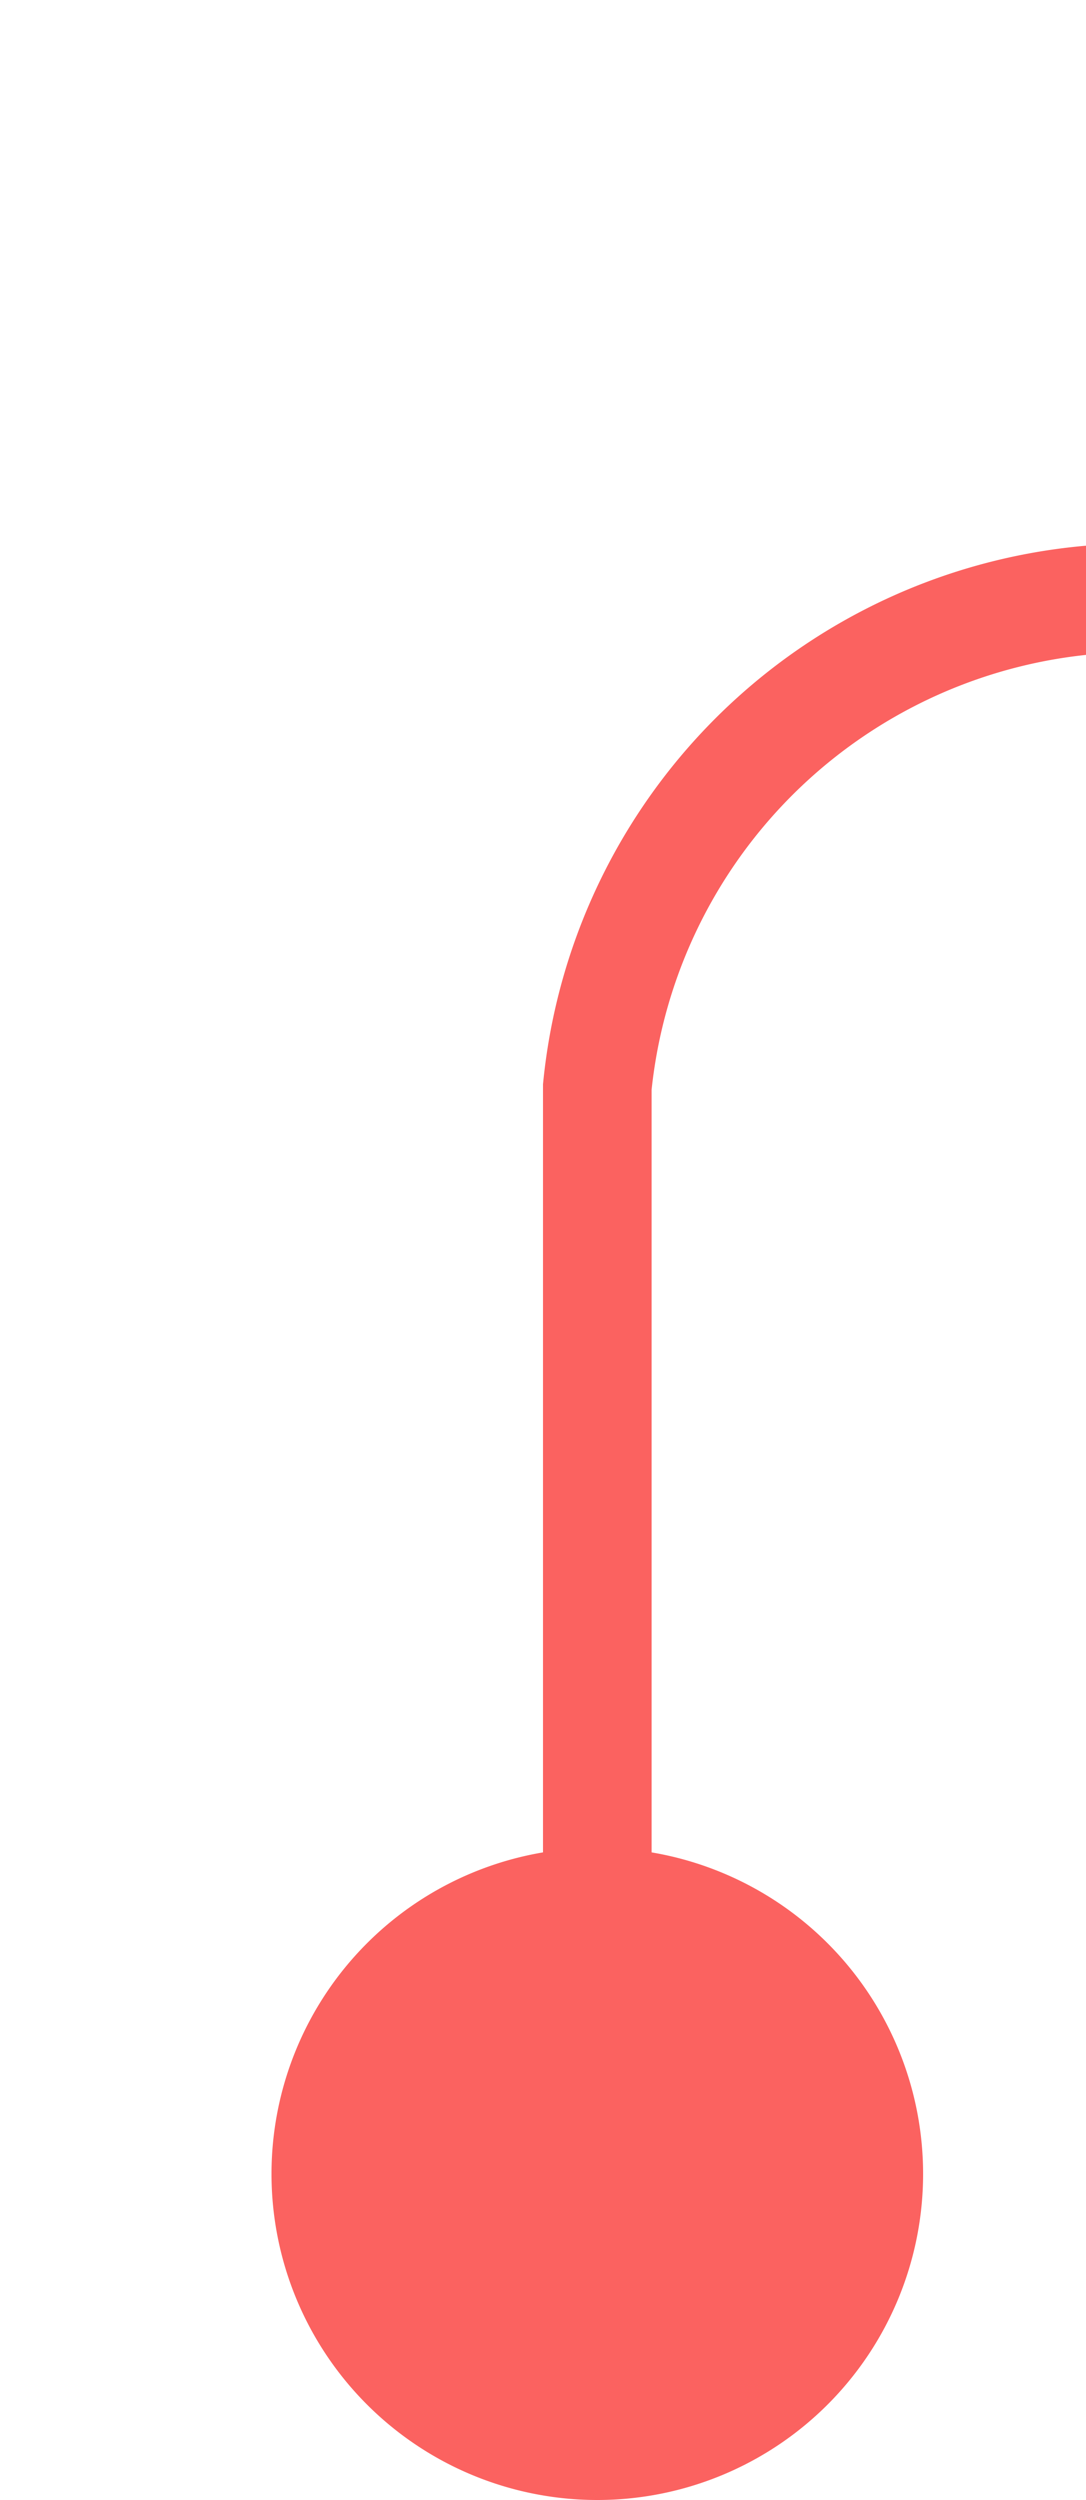 ﻿<?xml version="1.0" encoding="utf-8"?>
<svg version="1.1" xmlns:xlink="http://www.w3.org/1999/xlink" width="10px" height="23px" preserveAspectRatio="xMidYMin meet" viewBox="604 385  8 23" xmlns="http://www.w3.org/2000/svg">
  <path d="M 608.5 407  L 608.5 395  A 5 5 0 0 1 613.5 390.5 L 645 390.5  A 5 5 0 0 1 650.5 395.5 L 650.5 403  A 5 5 0 0 1 645.5 408.5 L 640 408.5  " stroke-width="1" stroke="#fb6260" fill="none" />
  <path d="M 608.5 402  A 3 3 0 0 0 605.5 405 A 3 3 0 0 0 608.5 408 A 3 3 0 0 0 611.5 405 A 3 3 0 0 0 608.5 402 Z M 641 414  L 641 403  L 640 403  L 640 414  L 641 414  Z " fill-rule="nonzero" fill="#fb6260" stroke="none" />
</svg>
